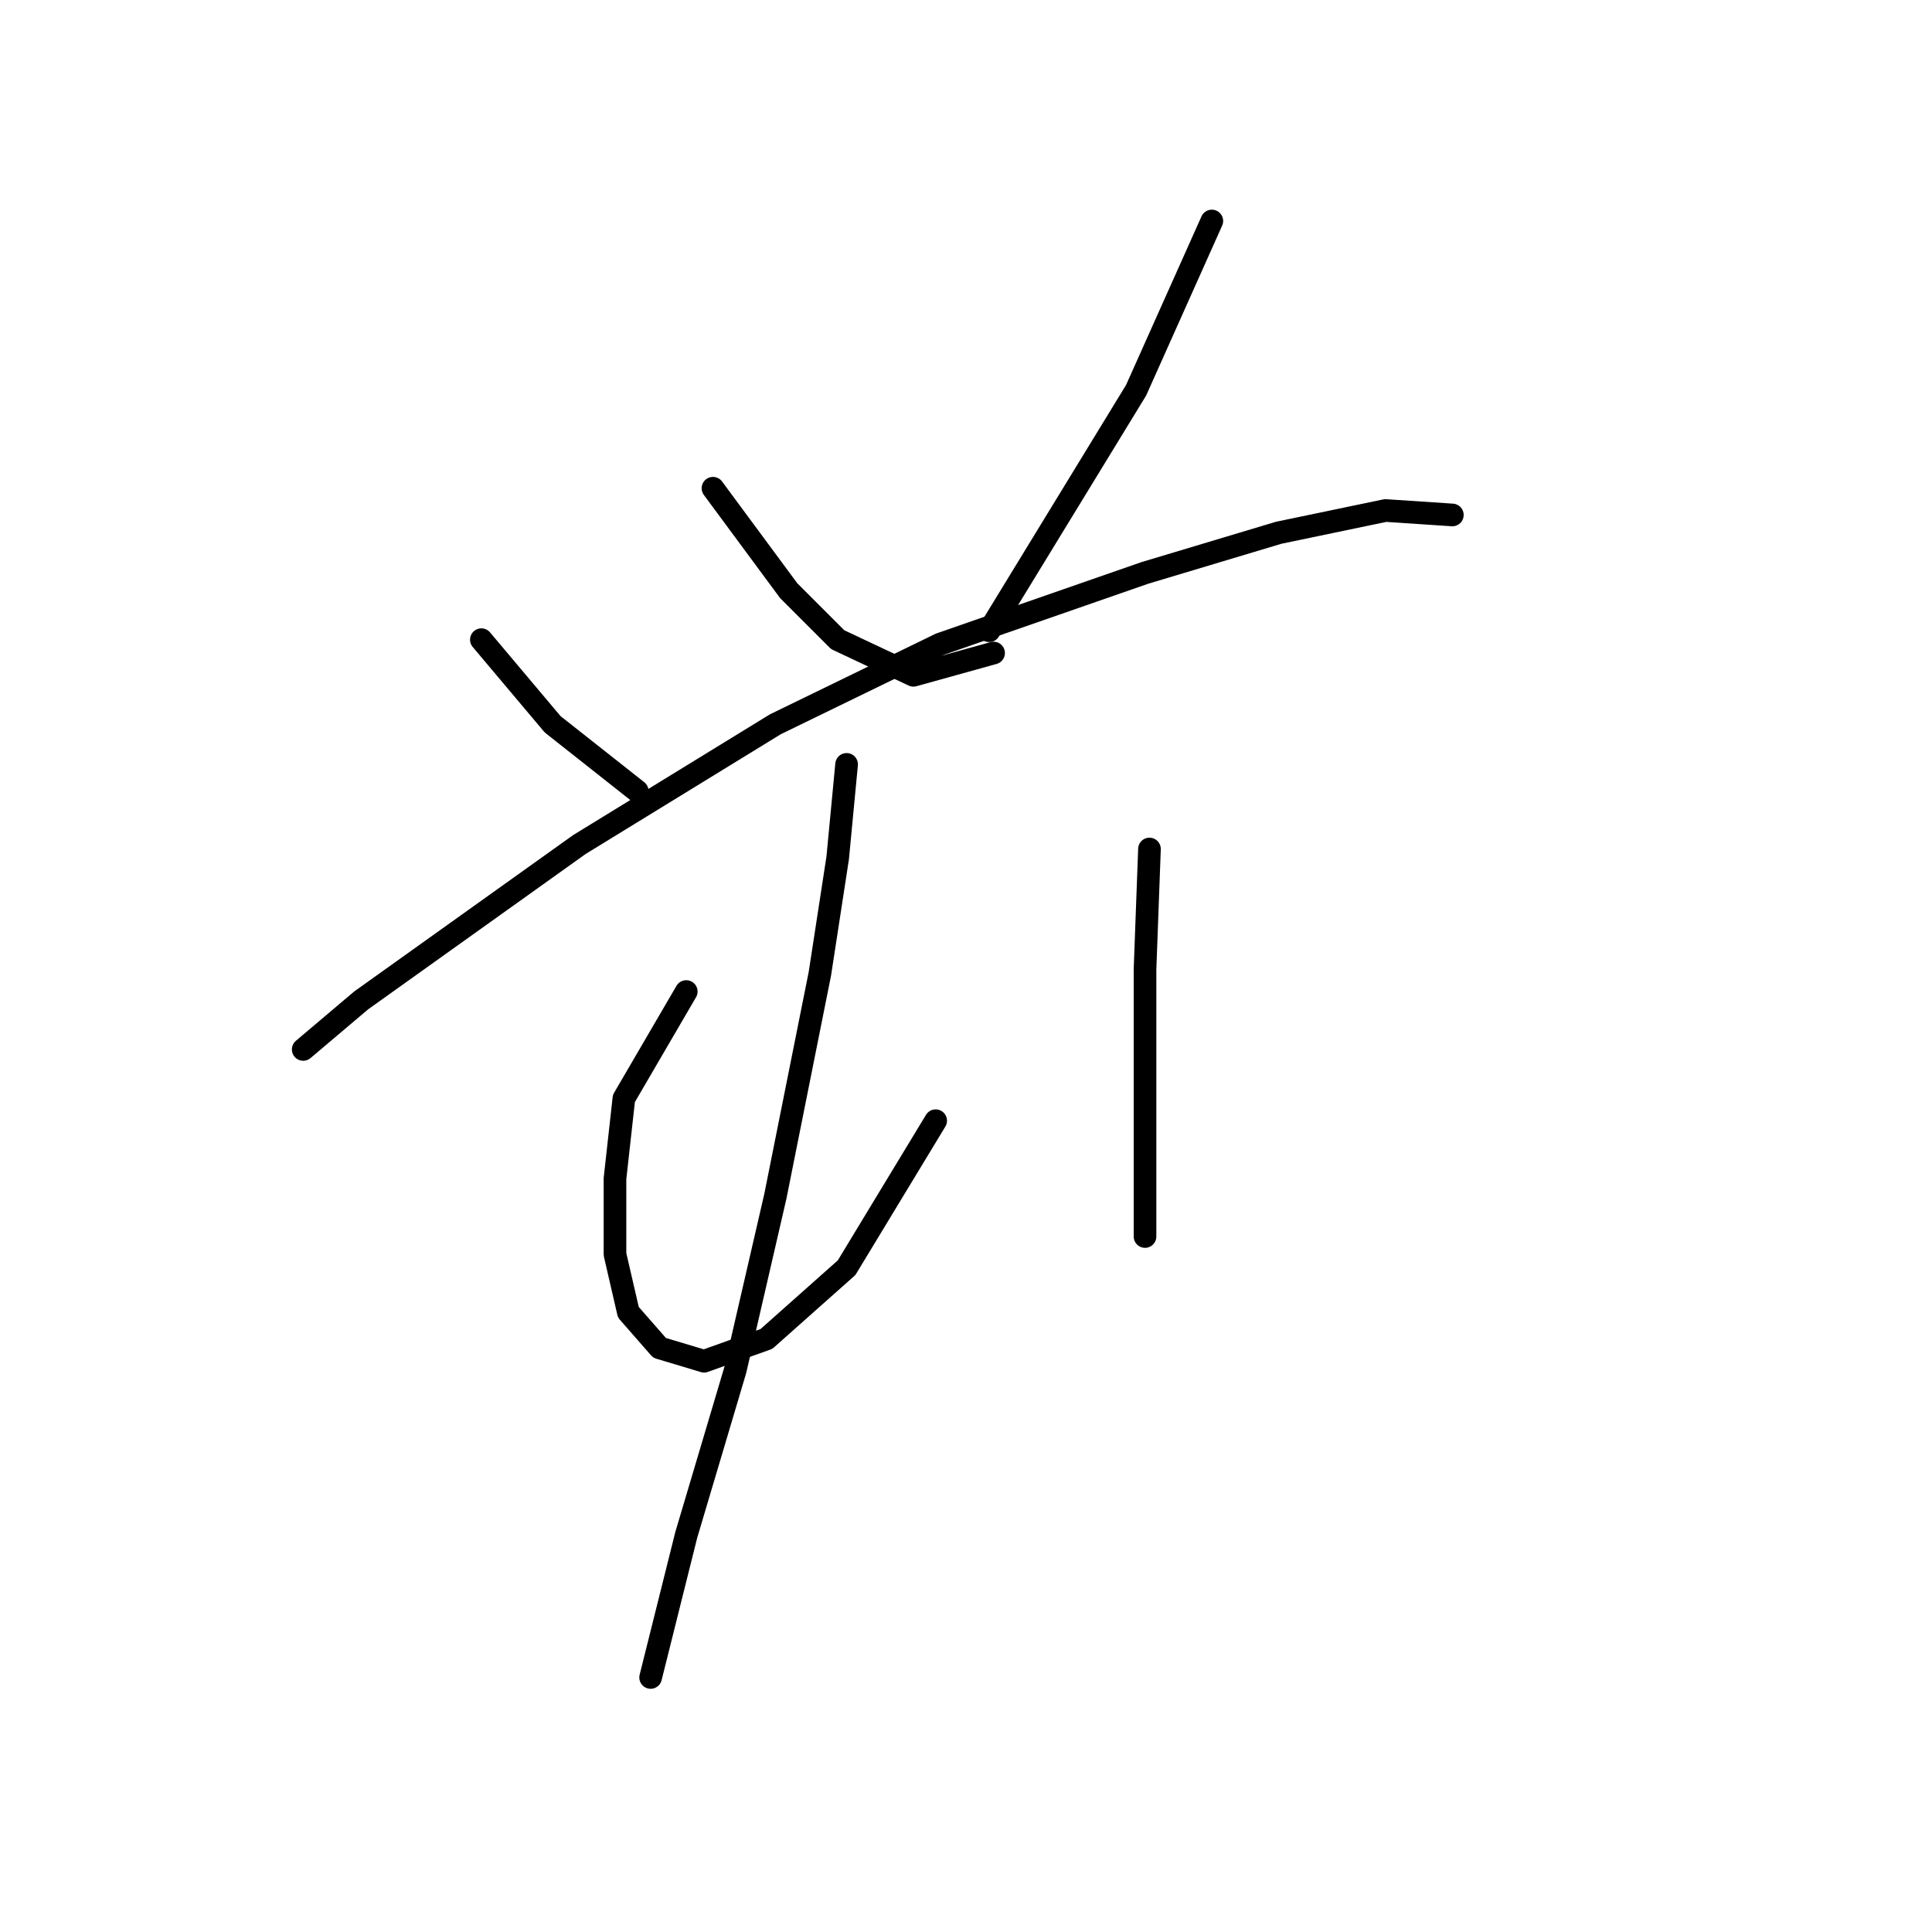 <?xml version="1.0" standalone="no"?>
    <svg width="256" height="256" xmlns="http://www.w3.org/2000/svg" version="1.1">
    <polyline stroke="black" stroke-width="3" stroke-linecap="round" fill="transparent" stroke-linejoin="round" points="63.784 84.76 73.227 95.973 84.44 104.826 84.44 104.826 " />
        <polyline stroke="black" stroke-width="3" stroke-linecap="round" fill="transparent" stroke-linejoin="round" points="94.473 64.693 104.506 78.268 110.998 84.76 121.031 89.481 131.655 86.53 131.655 86.53 " />
        <polyline stroke="black" stroke-width="3" stroke-linecap="round" fill="transparent" stroke-linejoin="round" points="160.574 29.282 150.541 51.709 131.065 83.579 131.065 83.579 " />
        <polyline stroke="black" stroke-width="3" stroke-linecap="round" fill="transparent" stroke-linejoin="round" points="40.176 139.057 47.849 132.565 60.242 123.712 76.768 111.908 102.736 95.973 124.573 85.35 151.721 75.907 169.427 70.595 183.591 67.644 192.444 68.235 192.444 68.235 " />
        <polyline stroke="black" stroke-width="3" stroke-linecap="round" fill="transparent" stroke-linejoin="round" points="90.932 131.384 82.669 145.549 81.489 156.172 81.489 166.205 83.26 173.878 87.391 178.599 93.293 180.37 101.555 177.419 112.179 167.976 123.982 148.5 123.982 148.5 " />
        <polyline stroke="black" stroke-width="3" stroke-linecap="round" fill="transparent" stroke-linejoin="round" points="152.311 112.498 151.721 128.433 151.721 139.647 151.721 150.27 151.721 158.533 151.721 163.844 151.721 163.844 " />
        <polyline stroke="black" stroke-width="3" stroke-linecap="round" fill="transparent" stroke-linejoin="round" points="112.179 101.285 110.998 113.679 108.638 129.024 102.736 158.533 97.424 181.55 90.932 203.387 86.211 222.273 86.211 222.273 " />
        </svg>